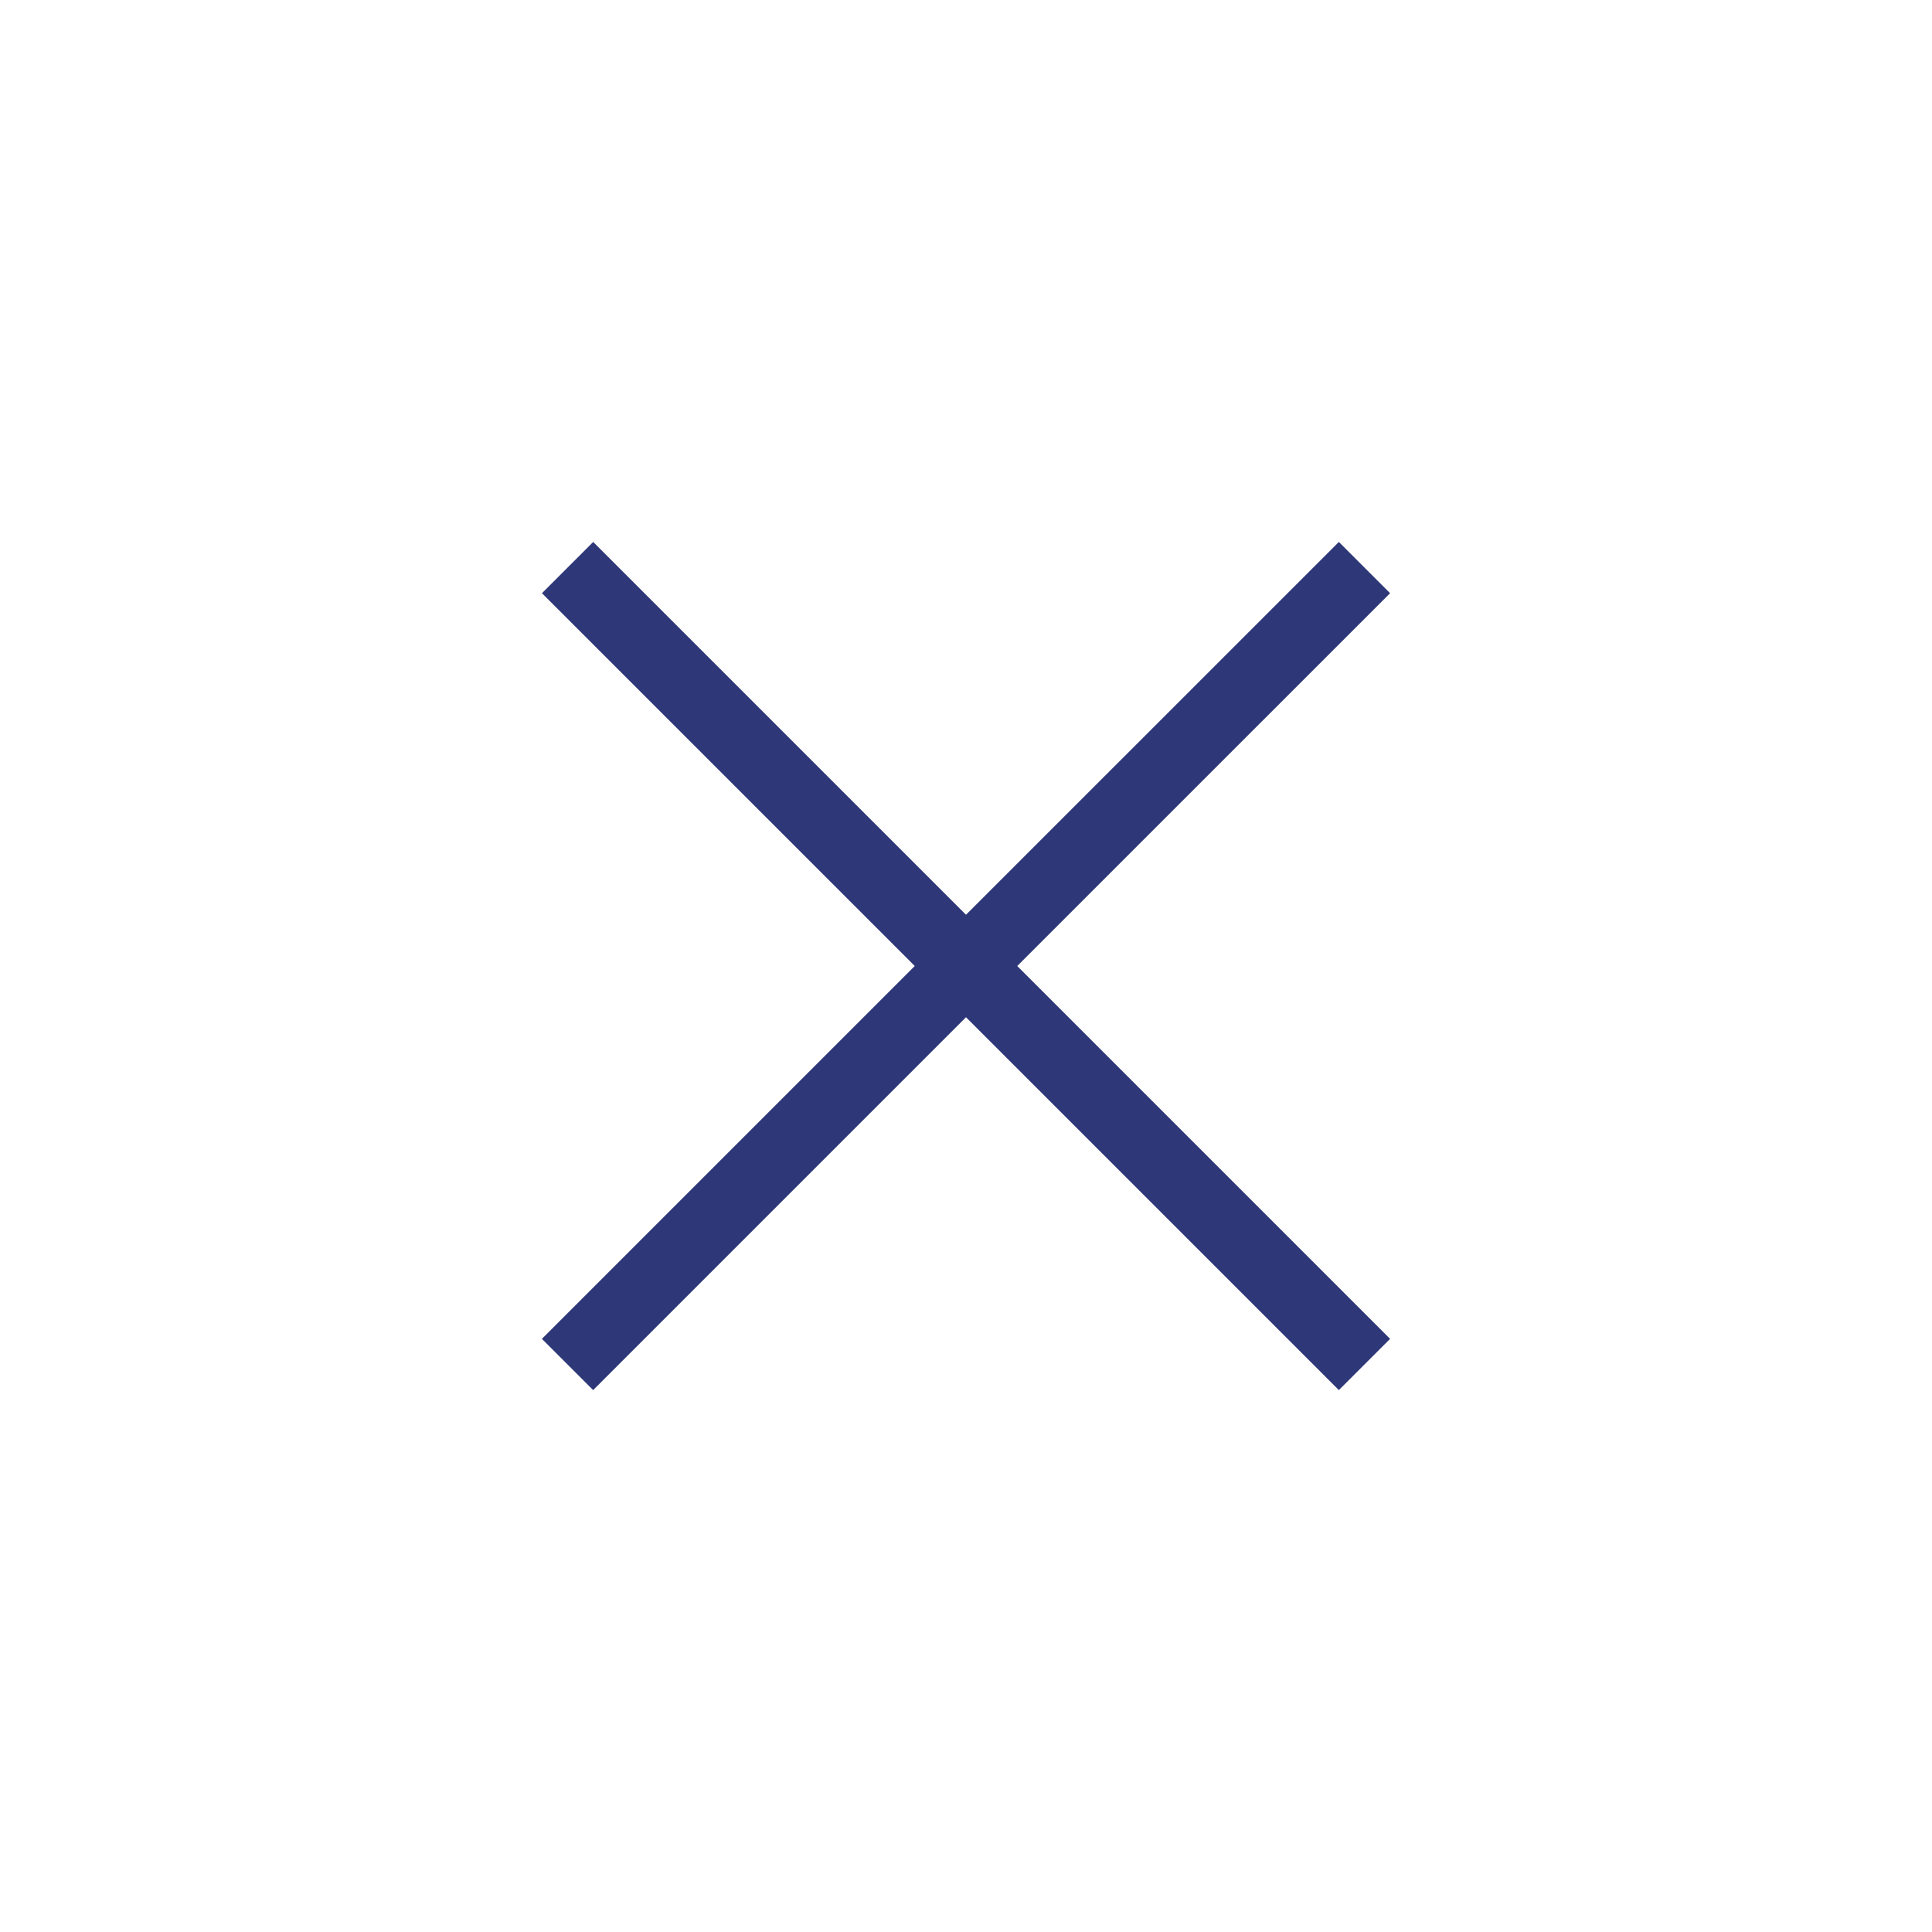 <svg width="40" height="40" viewBox="0 0 40 40" fill="none" xmlns="http://www.w3.org/2000/svg">
<path d="M11.75 28.25L20 20L28.25 11.751" stroke="#2E3777" stroke-width="1.5"/>
<path d="M28.25 28.25L20 20L11.751 11.751" stroke="#2E3777" stroke-width="1.5"/>
</svg>
